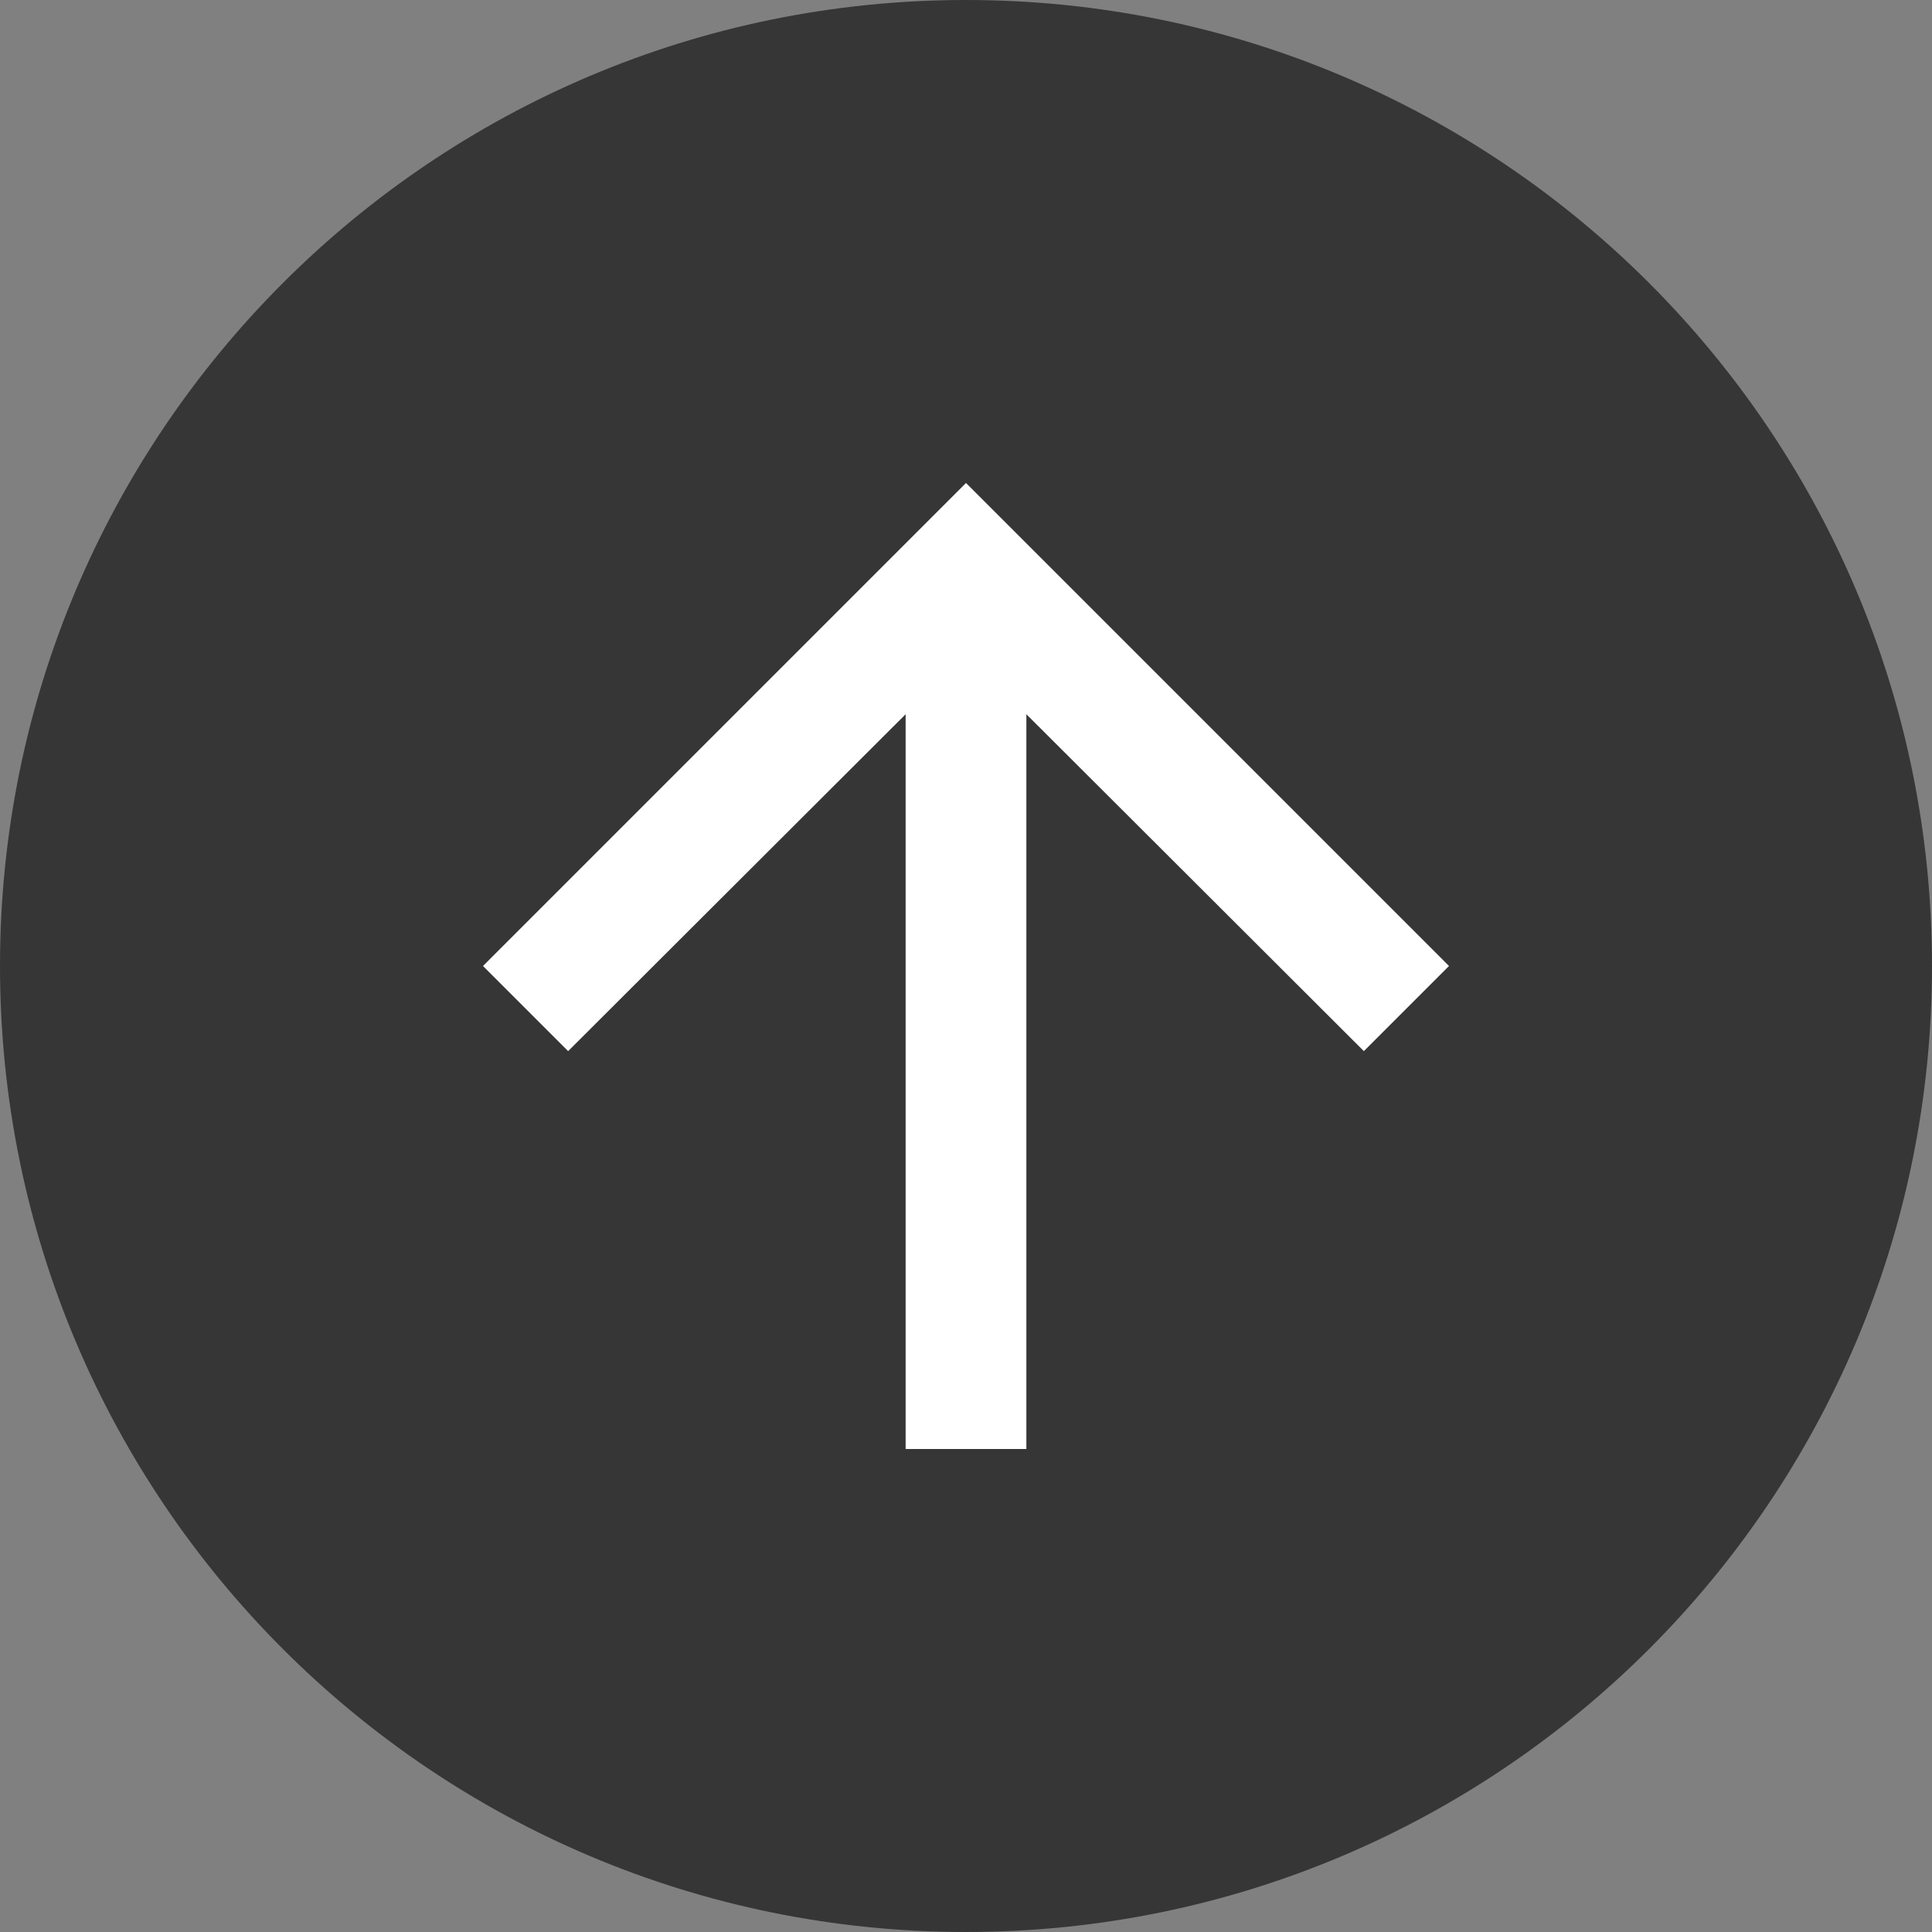 <svg width="16" height="16" viewBox="0 0 16 16" fill="none" xmlns="http://www.w3.org/2000/svg">
<rect x="0" y="0" width="16" height="16" fill="#808080" stroke="none"/>
<path d="M0 8C0 3.582 3.582 0 8 0C12.418 0 16 3.582 16 8C16 12.418 12.418 16 8 16C3.582 16 0 12.418 0 8Z" fill="#363636"/>
<path d="M12 8L11.295 8.705L8.5 5.915L8.5 12L7.5 12L7.5 5.915L4.705 8.705L4 8L8 4L12 8Z" fill="white"/>
</svg>
